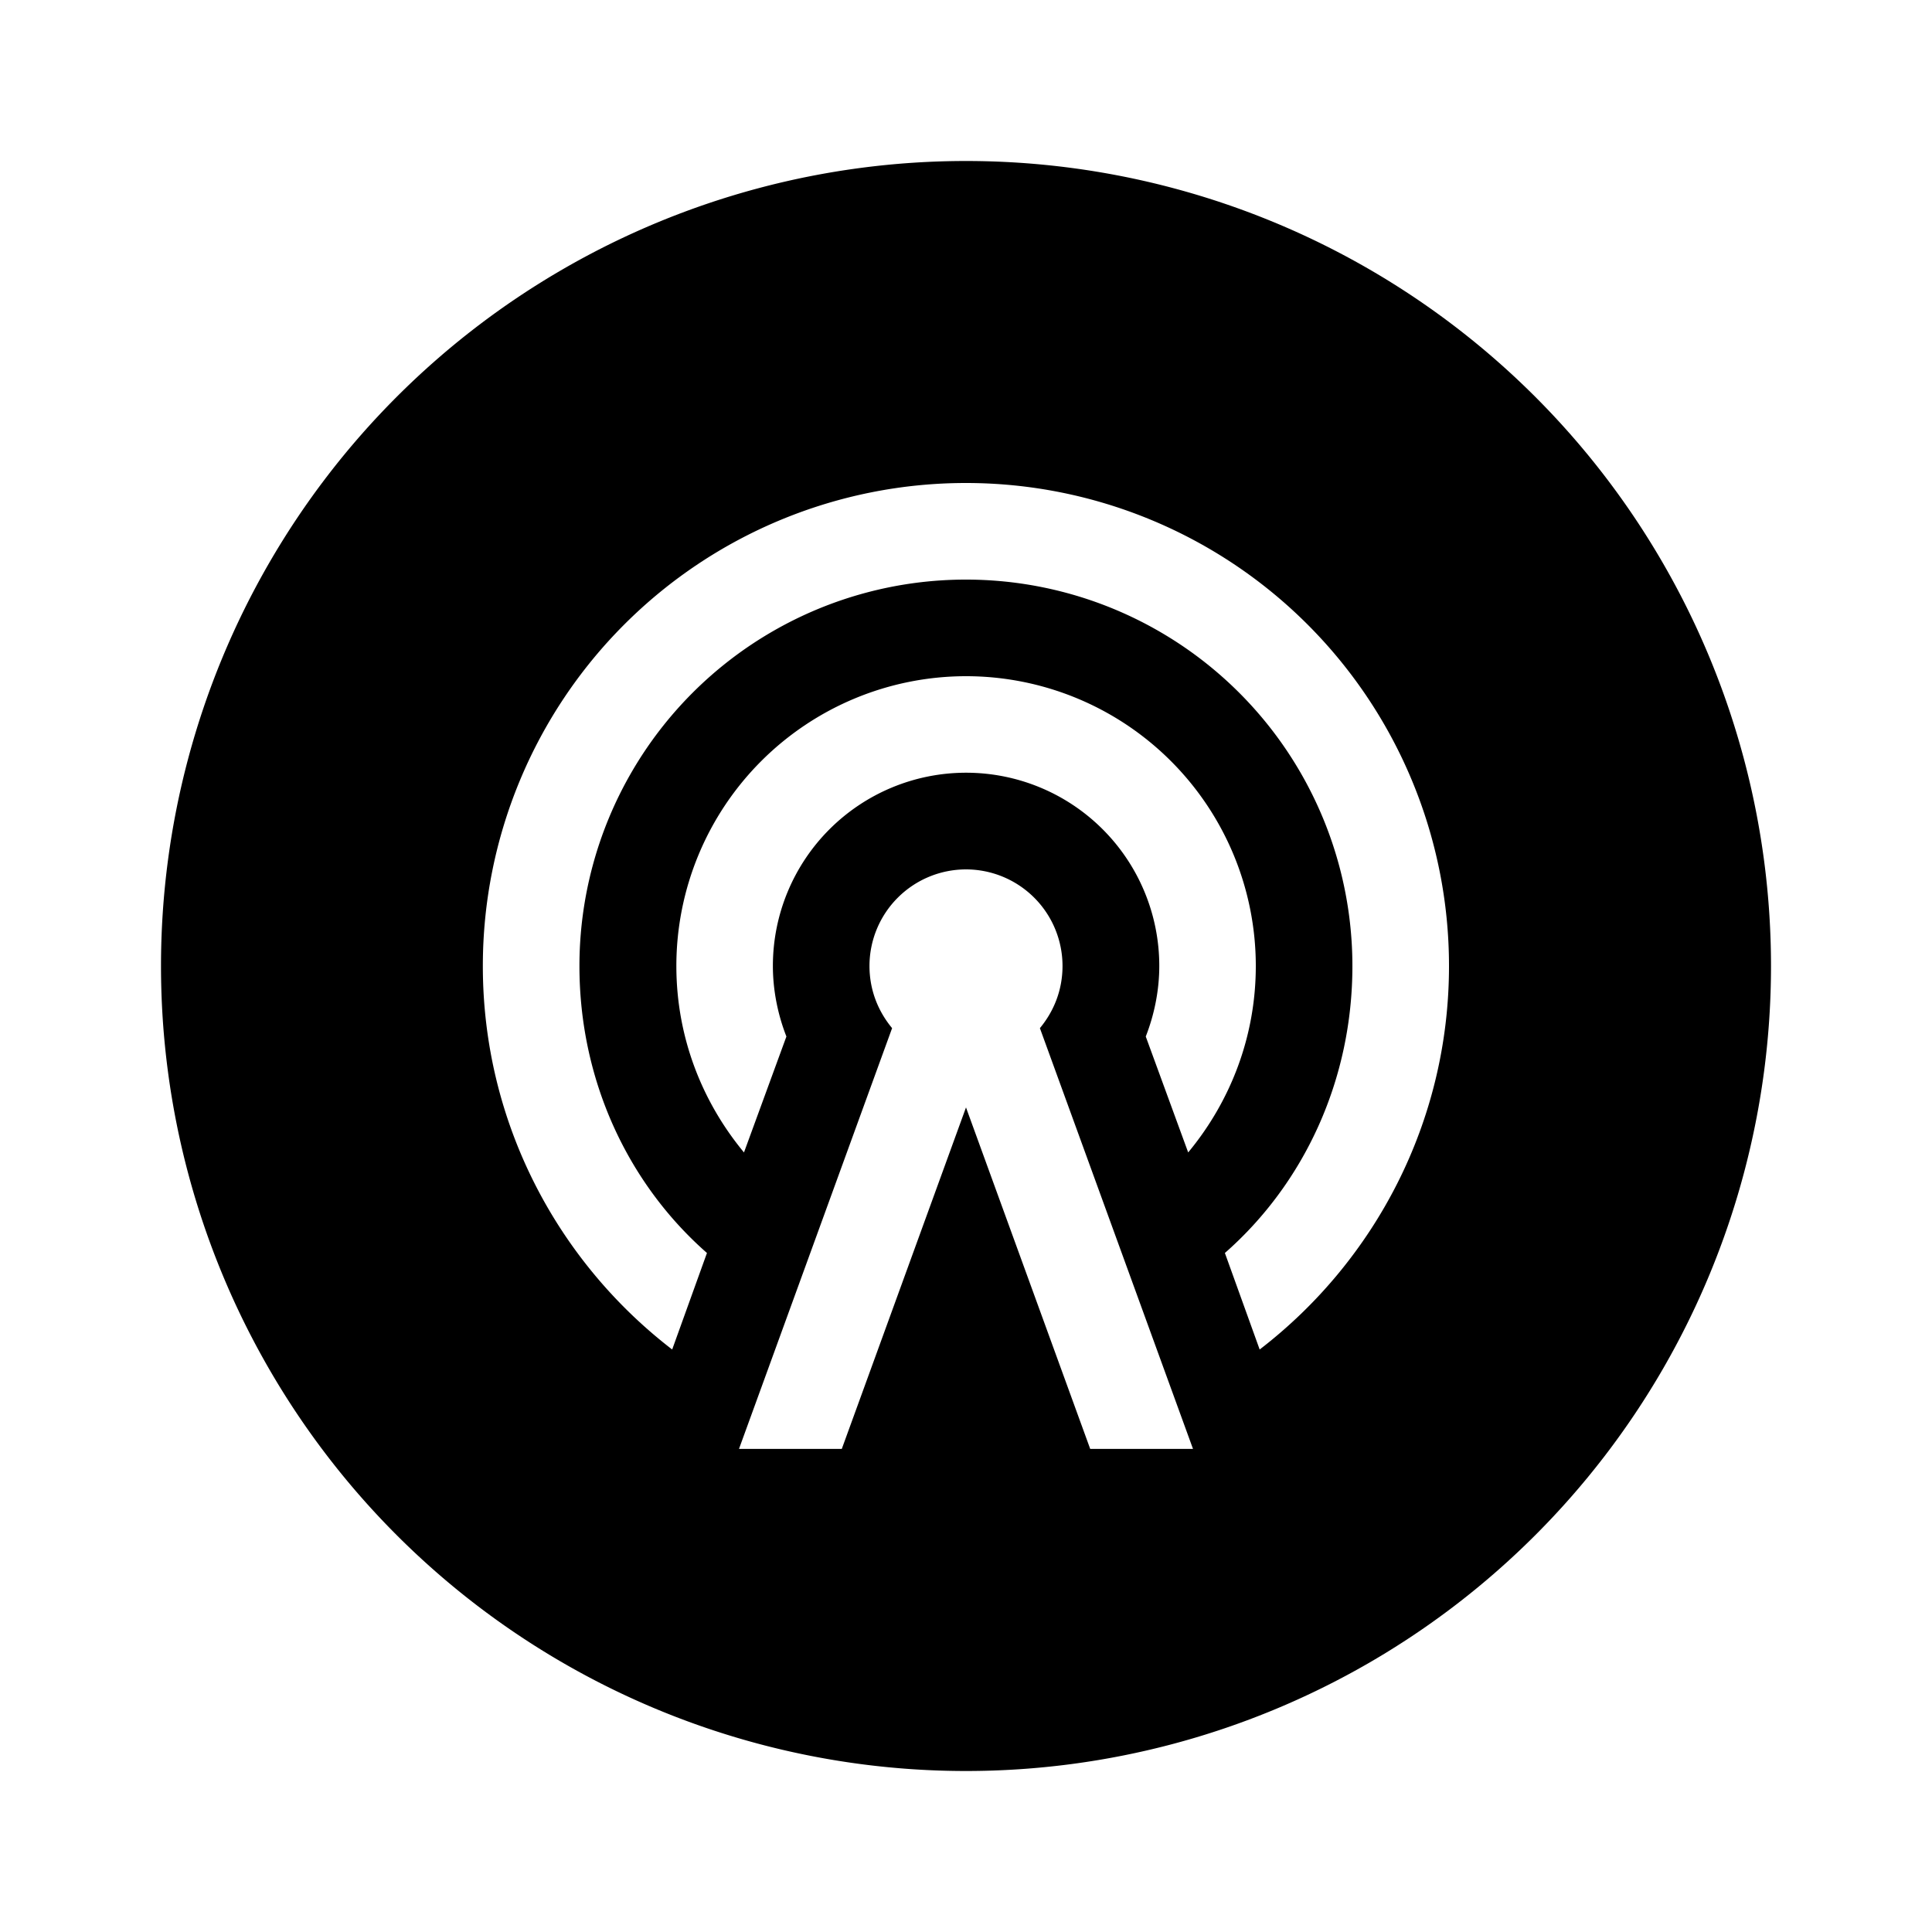 <?xml version="1.0" encoding="UTF-8"?>
<svg id="svg450" version="1.1" viewBox="0 0 24 24" xmlns="http://www.w3.org/2000/svg">
 <path id="path577" d="m12 2a10 10 0 0 0-10 10 10 10 0 0 0 10 10 10 10 0 0 0 10-10 10 10 0 0 0-10-10zm0 4a6 6 0 0 1 6 6c0 1.938-0.924 3.666-2.352 4.764l-0.432-1.199c0.984-0.864 1.584-2.148 1.584-3.564a4.8 4.8 0 0 0-4.801-4.801 4.8 4.8 0 0 0-4.801 4.801c0 1.416 0.6 2.7 1.584 3.564l-0.432 1.199c-1.428-1.098-2.352-2.826-2.352-4.764a6 6 0 0 1 6-6zm0 2.4a3.6 3.6 0 0 1 3.6 3.6c0 0.882-0.318 1.686-0.84 2.316l-0.527-1.44c0.108-0.276 0.168-0.577 0.168-0.877a2.4 2.4 0 0 0-2.4-2.4 2.4 2.4 0 0 0-2.4 2.4c0 0.3 0.06 0.601 0.168 0.877l-0.527 1.44c-0.522-0.63-0.84-1.434-0.84-2.316a3.6 3.6 0 0 1 3.6-3.6zm0 2.4a1.2 1.2 0 0 1 1.199 1.199c0 0.3-0.107 0.563-0.281 0.773l1.902 5.227h-1.277l-1.543-4.242-1.543 4.242h-1.277l1.902-5.227c-0.174-0.21-0.281-0.473-0.281-0.773a1.2 1.2 0 0 1 1.199-1.199z" fill="#000"/>
</svg>

